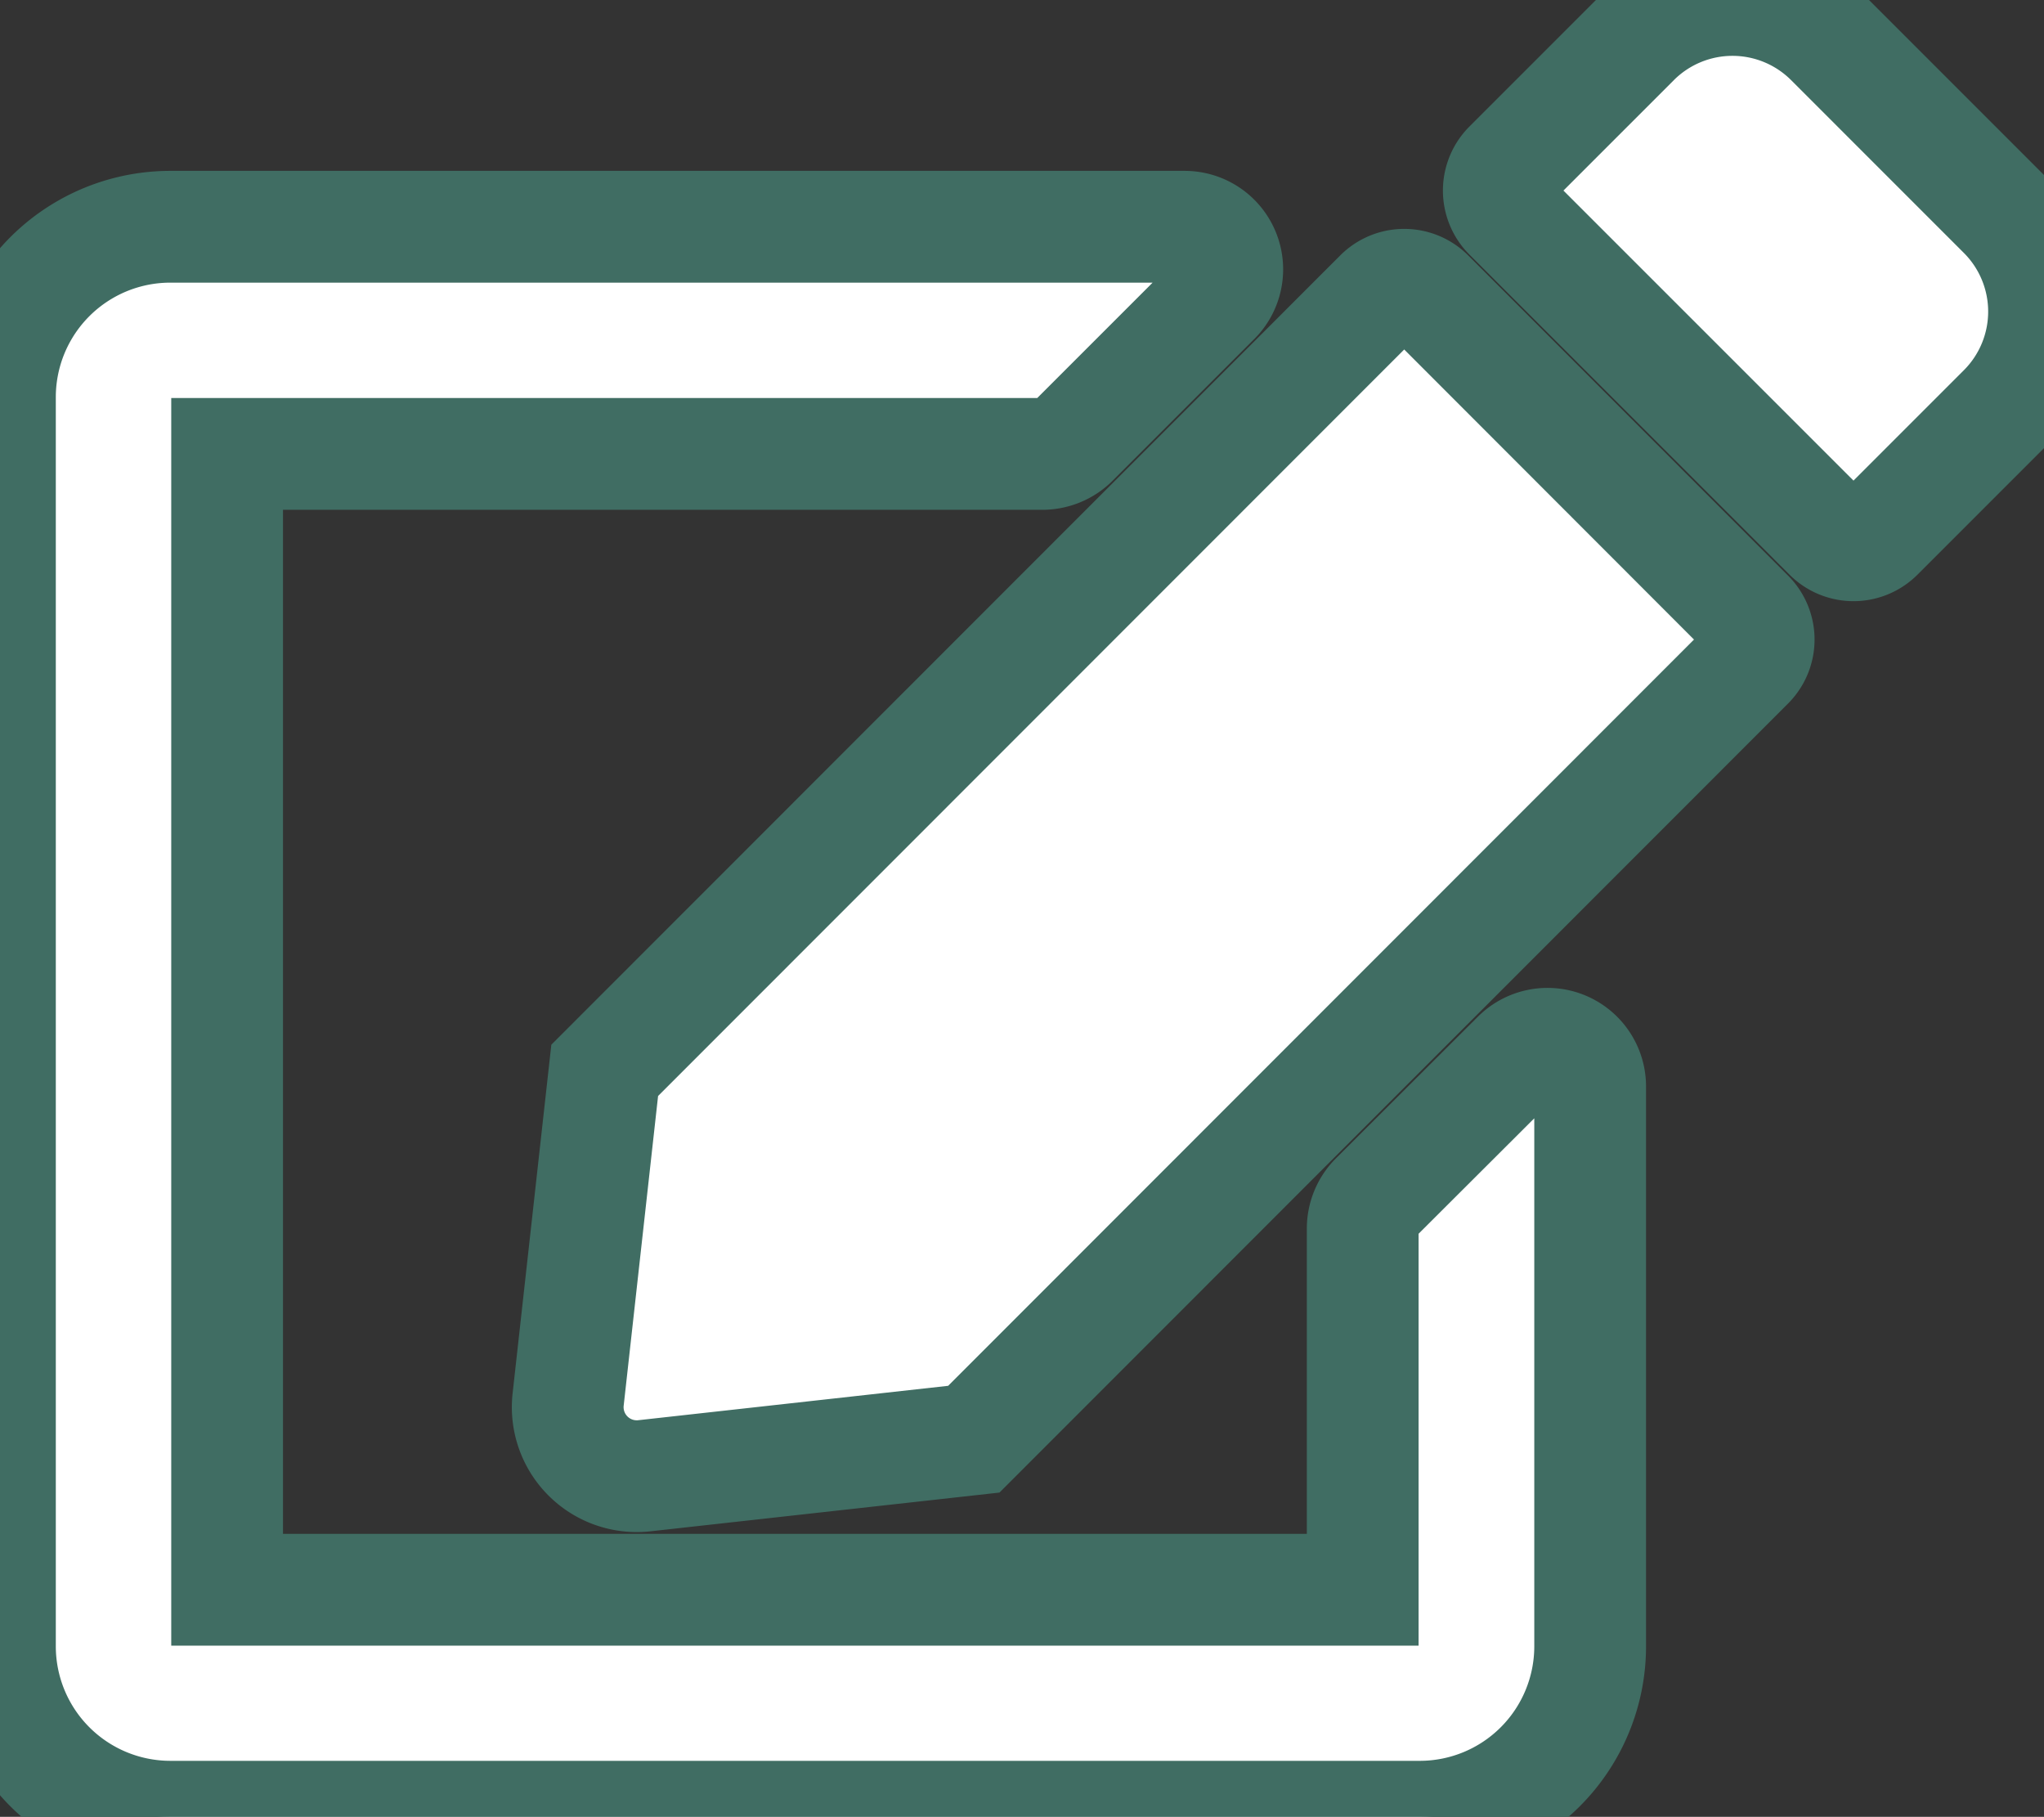 <svg id="Capa_1" data-name="Capa 1" xmlns="http://www.w3.org/2000/svg" viewBox="0 0 310.94 276.34"><rect x="0" y="0" width="310.94" height="276.34" fill="#333333" stroke="none"/><title>Estilos</title><path d="M222.35,47.06,271,95.75a5.26,5.26,0,0,1,0,7.45L153.15,221.1l-50.1,5.56a10.5,10.5,0,0,1-11.61-11.61L97,165,214.9,47.06a5.26,5.26,0,0,1,7.45,0ZM309.8,34.69,283.46,8.35a21.11,21.11,0,0,0-29.8,0L234.55,27.46a5.28,5.28,0,0,0,0,7.45l48.7,48.69a5.27,5.27,0,0,0,7.44,0L309.8,64.49A21.11,21.11,0,0,0,309.8,34.69ZM212.31,189v55H39.56V71.24H163.62a6.64,6.64,0,0,0,4.59-1.89L189.8,47.76a6.48,6.48,0,0,0-4.59-11.07H30.93A25.92,25.92,0,0,0,5,62.6v190a25.93,25.93,0,0,0,25.92,25.92H221a25.92,25.92,0,0,0,25.91-25.92V167.44a6.49,6.49,0,0,0-11.07-4.59L214.2,184.44A6.62,6.62,0,0,0,212.31,189Z" transform="translate(-5.01 -2.2)" fill="white" stroke-width="17" stroke="#406D63"/></svg>